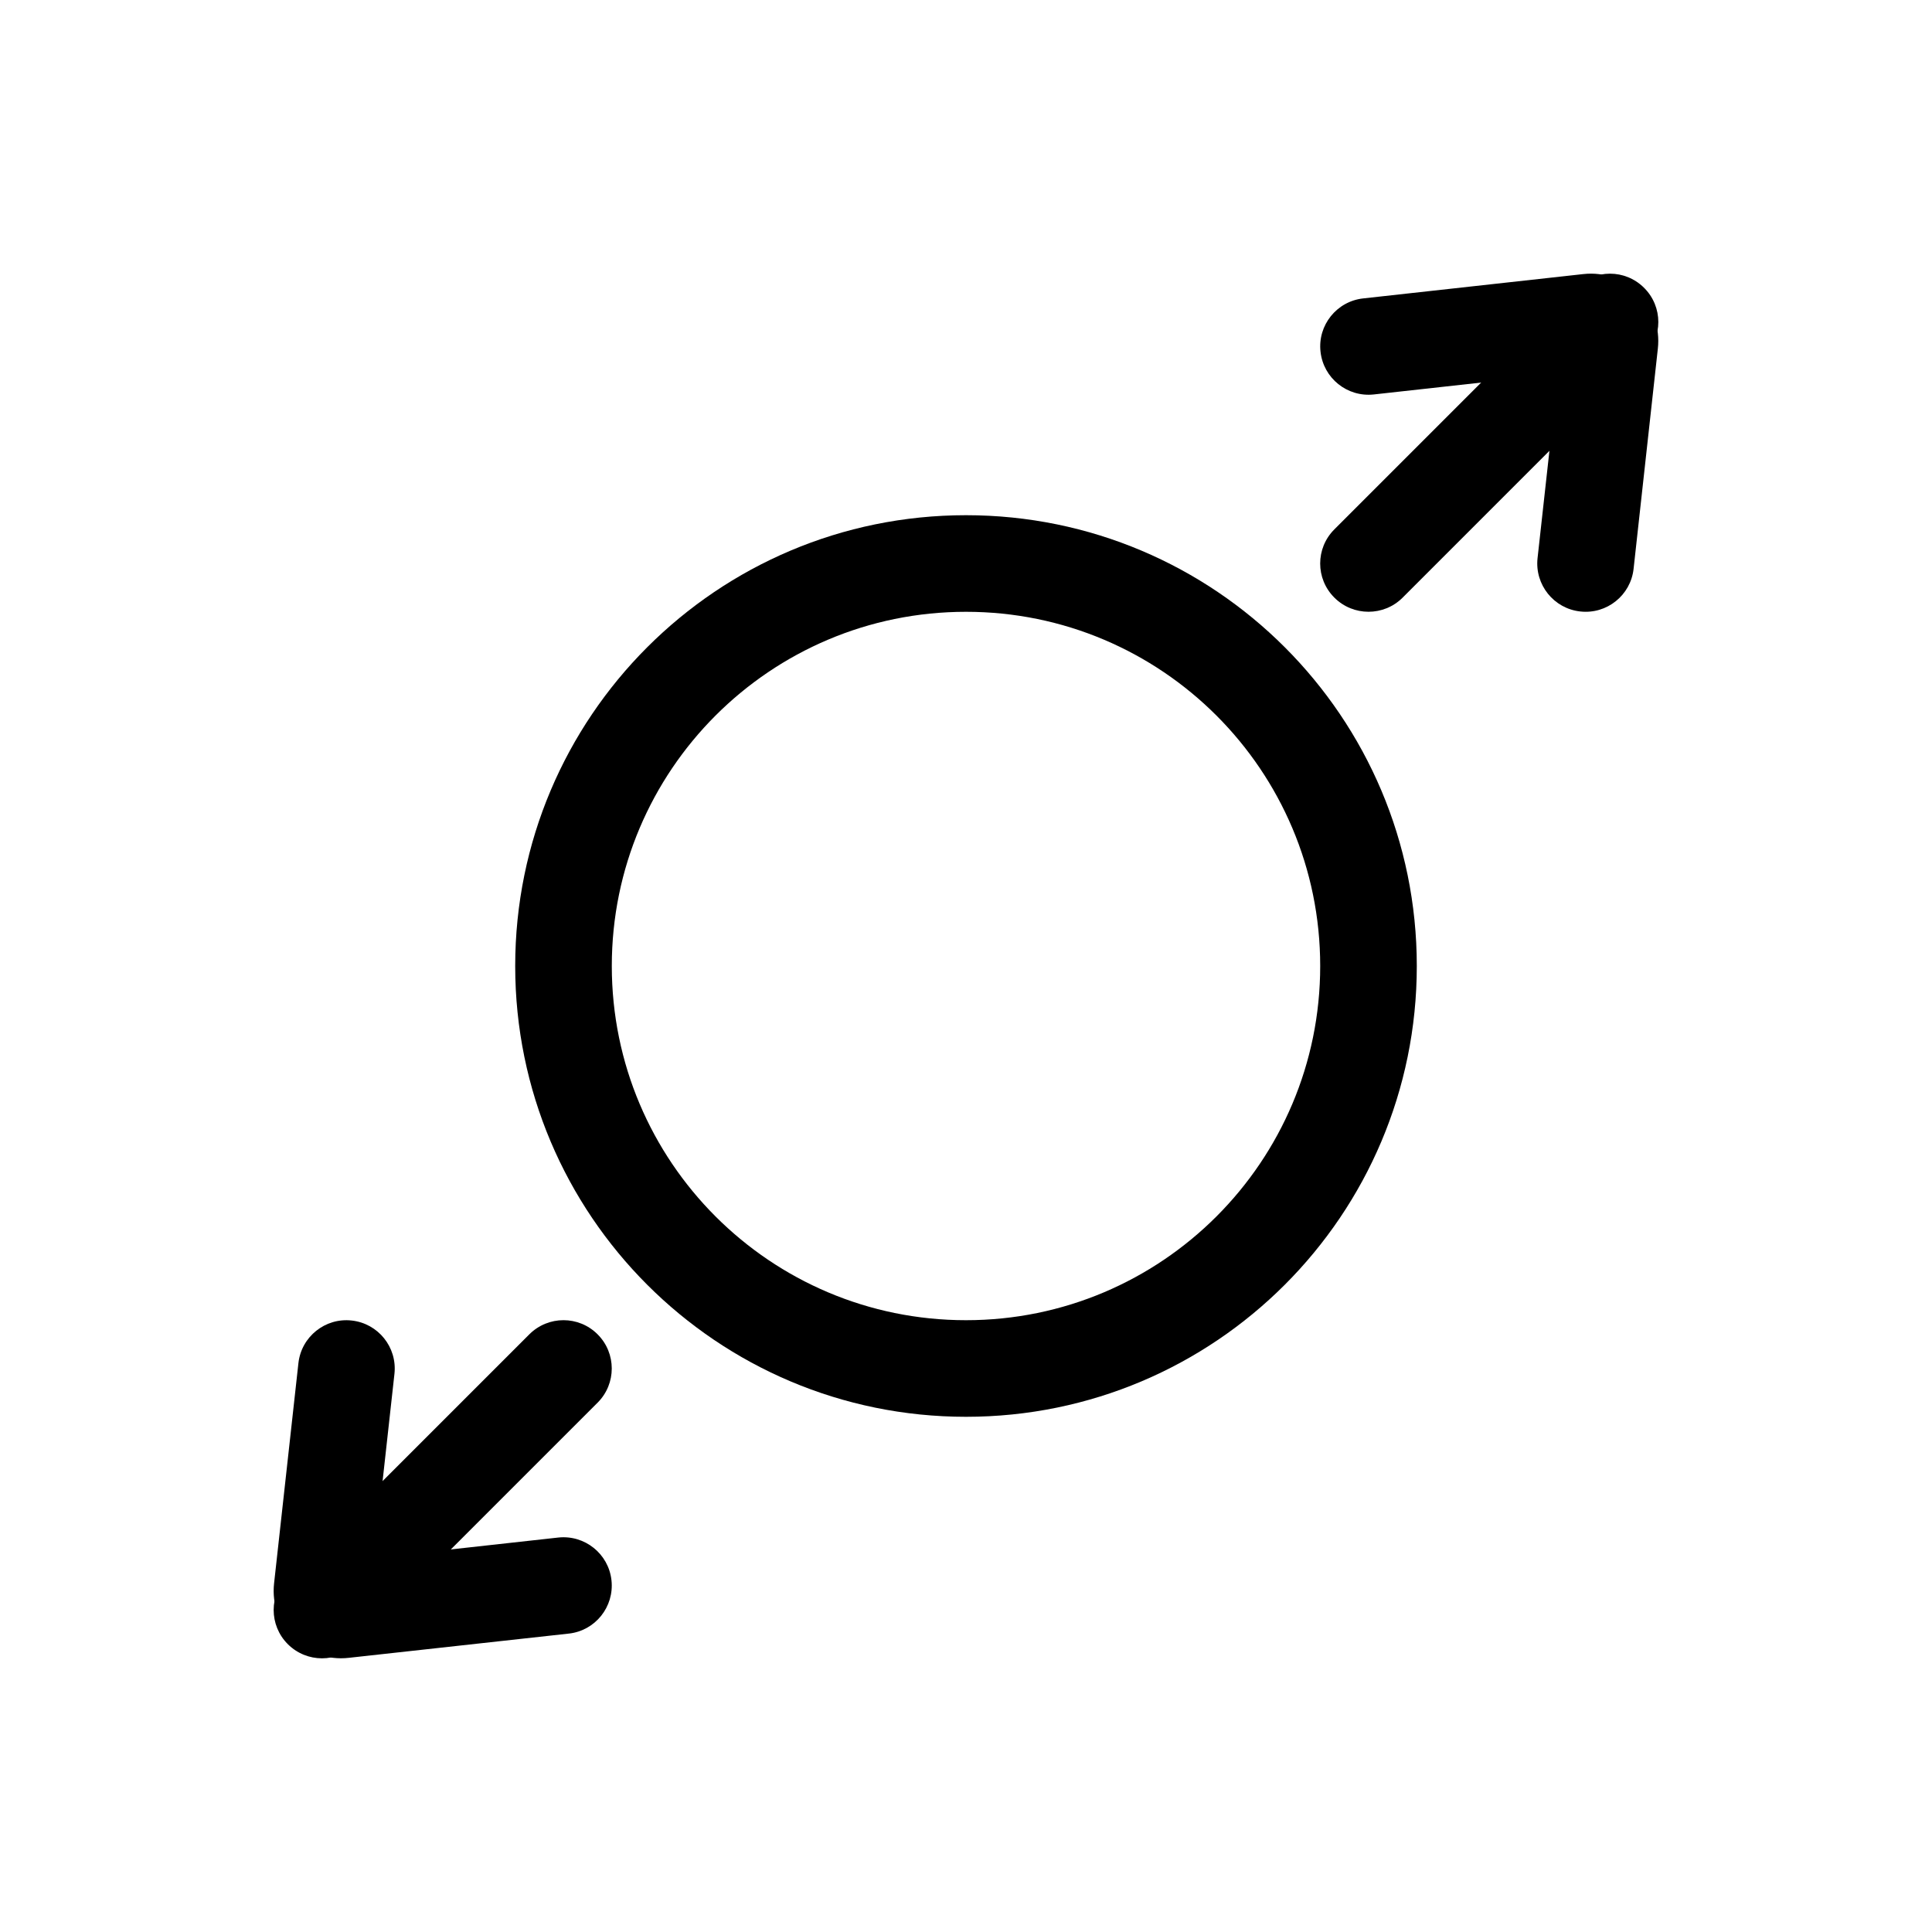 <svg width="24" height="24" viewBox="0 0 24 24" xmlns="http://www.w3.org/2000/svg">
    <path d="M19.353 4.647L17.066 4.9C16.736 4.936 16.44 4.698 16.404 4.369C16.367 4.04 16.605 3.743 16.934 3.707L19.666 3.405C20.204 3.344 20.656 3.796 20.594 4.334L20.293 7.066C20.257 7.395 19.96 7.633 19.631 7.596C19.301 7.56 19.064 7.263 19.1 6.934L19.353 4.647Z"/>
    <path d="M20.424 3.576C20.659 3.81 20.659 4.19 20.424 4.424L17.424 7.424C17.19 7.658 16.81 7.658 16.576 7.424C16.341 7.19 16.341 6.81 16.576 6.576L19.576 3.576C19.81 3.341 20.19 3.341 20.424 3.576Z"/>
    <path d="M4.369 16.404C4.698 16.44 4.936 16.736 4.9 17.066L4.647 19.353L6.934 19.1C7.263 19.064 7.56 19.301 7.596 19.631C7.632 19.96 7.395 20.257 7.066 20.293L4.334 20.594C3.796 20.656 3.344 20.204 3.405 19.666L3.707 16.934C3.743 16.605 4.04 16.367 4.369 16.404Z"/>
    <path d="M7.424 16.576C7.658 16.81 7.658 17.19 7.424 17.424L4.424 20.424C4.19 20.659 3.81 20.659 3.575 20.424C3.341 20.19 3.341 19.81 3.575 19.576L6.575 16.576C6.81 16.341 7.19 16.341 7.424 16.576Z"/>
    <path d="M12 7.6C9.57 7.6 7.6 9.57 7.6 12C7.6 14.43 9.57 16.4 12 16.4C14.43 16.4 16.4 14.43 16.4 12C16.4 9.57 14.43 7.6 12 7.6ZM6.4 12C6.4 8.907 8.907 6.4 12 6.4C15.093 6.4 17.6 8.907 17.6 12C17.6 15.093 15.093 17.6 12 17.6C8.907 17.6 6.4 15.093 6.4 12Z"/>
</svg>
